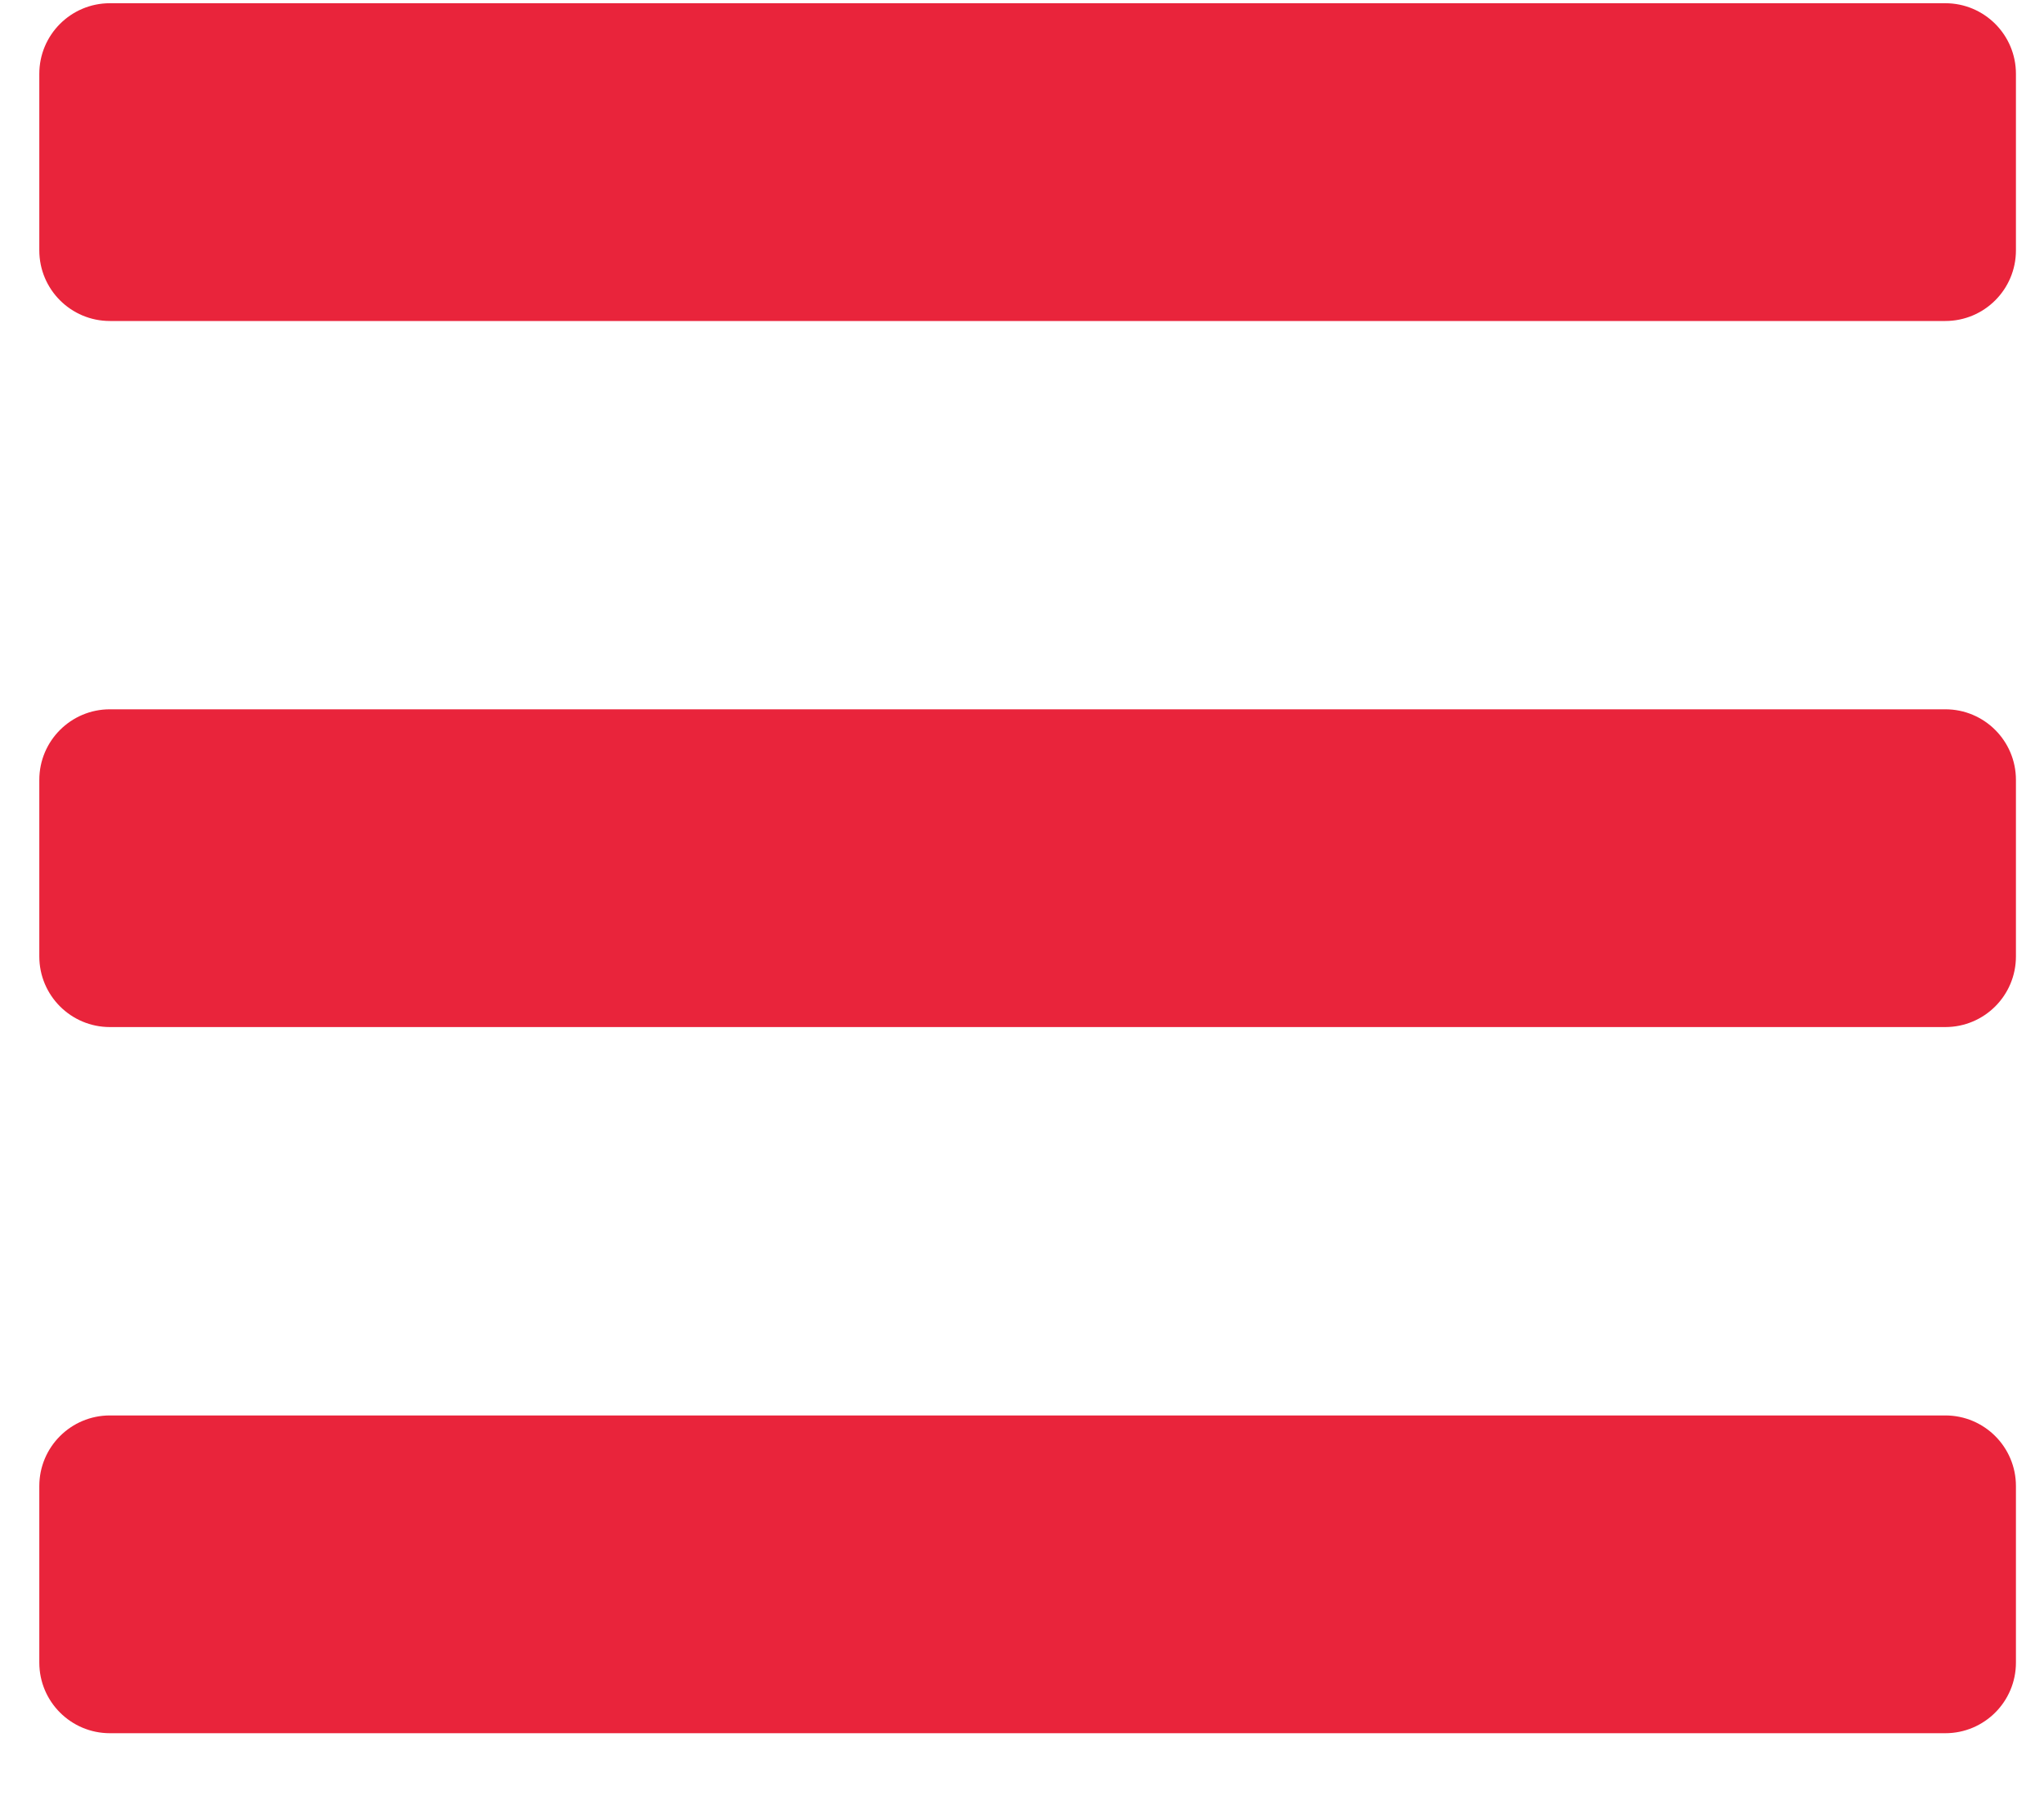 <svg width="26" height="23" viewBox="0 0 26 23" fill="none" xmlns="http://www.w3.org/2000/svg">
<path d="M1.398 4.082H24.745C25.241 4.082 25.643 3.68 25.643 3.184V0.939C25.643 0.443 25.241 0.041 24.745 0.041H1.398C0.902 0.041 0.5 0.443 0.5 0.939V3.184C0.5 3.68 0.902 4.082 1.398 4.082ZM1.398 13.061H24.745C25.241 13.061 25.643 12.659 25.643 12.163V9.918C25.643 9.422 25.241 9.02 24.745 9.02H1.398C0.902 9.02 0.5 9.422 0.5 9.918V12.163C0.5 12.659 0.902 13.061 1.398 13.061ZM1.398 22.041H24.745C25.241 22.041 25.643 21.639 25.643 21.143V18.898C25.643 18.402 25.241 18 24.745 18H1.398C0.902 18 0.5 18.402 0.5 18.898V21.143C0.5 21.639 0.902 22.041 1.398 22.041Z" fill="#E9243B"/>
</svg>
